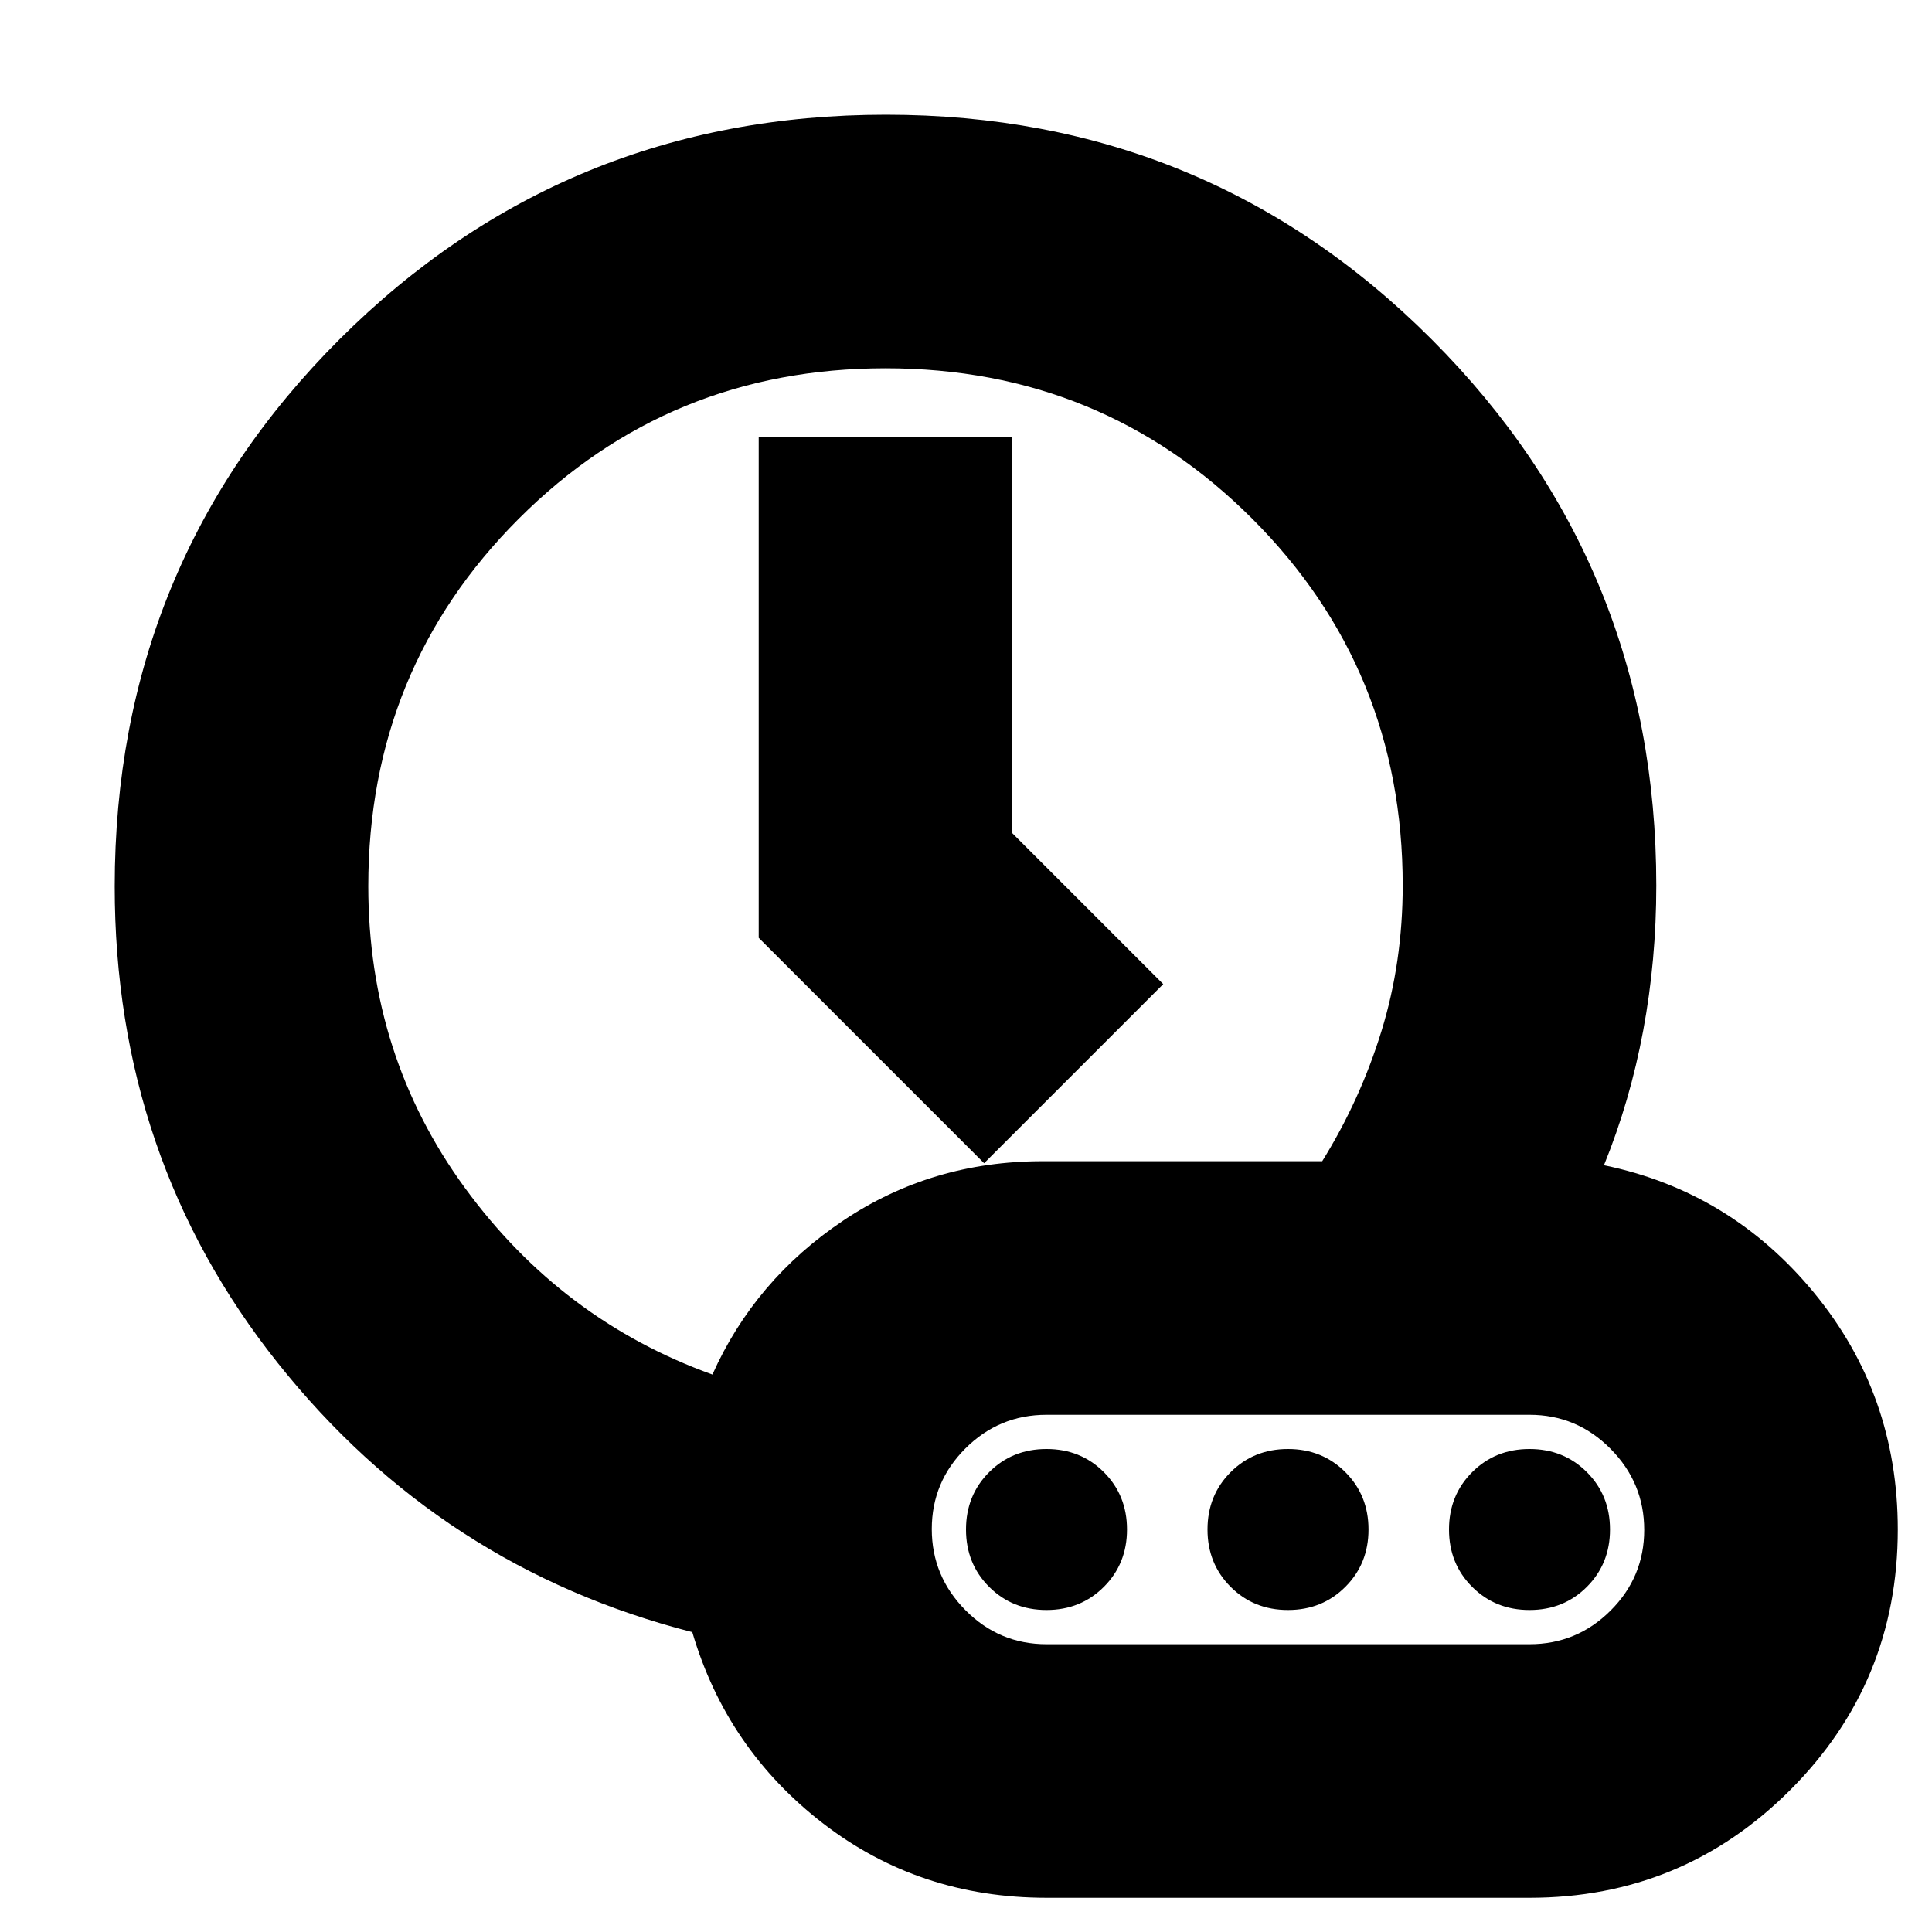 <svg xmlns="http://www.w3.org/2000/svg" height="24" viewBox="0 96 960 960" width="24"><path d="m489 674 89-89-75-75V313H377v249l112 112ZM354 779q21-47 65-76.5t99-29.5h139q18.92-30.478 29.46-64.703Q697 574.071 697 536q0-107.479-74.761-182.239Q547.479 279 440 279t-182.239 74.761Q183 428.521 183 536.354q0 84.124 48 149.885T354 779Zm166 260q-63.164 0-111.082-37Q361 965 344 907q-125-32-206-133.764-81-101.764-81-236.757 0-160.396 111.777-271.937Q280.554 153 440.235 153q159.682 0 271.223 111.708Q823 376.417 823 536q0 37.105-6.5 72.052Q810 643 797 675q63 13 104.5 63.5T943 856q0 76-53.5 129.5T760 1039H520Zm-80-510Zm200 327Zm-120 57h240q23.513 0 40.256-16.681Q817 879.637 817 856.212t-16.744-40.318Q783.513 799 760 799H520q-23.513 0-40.256 16.681Q463 832.363 463 855.788t16.744 40.318Q496.487 913 520 913Zm0-17q-17 0-28.5-11.5T480 856q0-17 11.5-28.5T520 816q17 0 28.5 11.5T560 856q0 17-11.5 28.5T520 896Zm120 0q-17 0-28.5-11.5T600 856q0-17 11.5-28.5T640 816q17 0 28.5 11.5T680 856q0 17-11.5 28.5T640 896Zm120 0q-17 0-28.5-11.5T720 856q0-17 11.5-28.5T760 816q17 0 28.5 11.5T800 856q0 17-11.5 28.5T760 896Z"/></svg>
